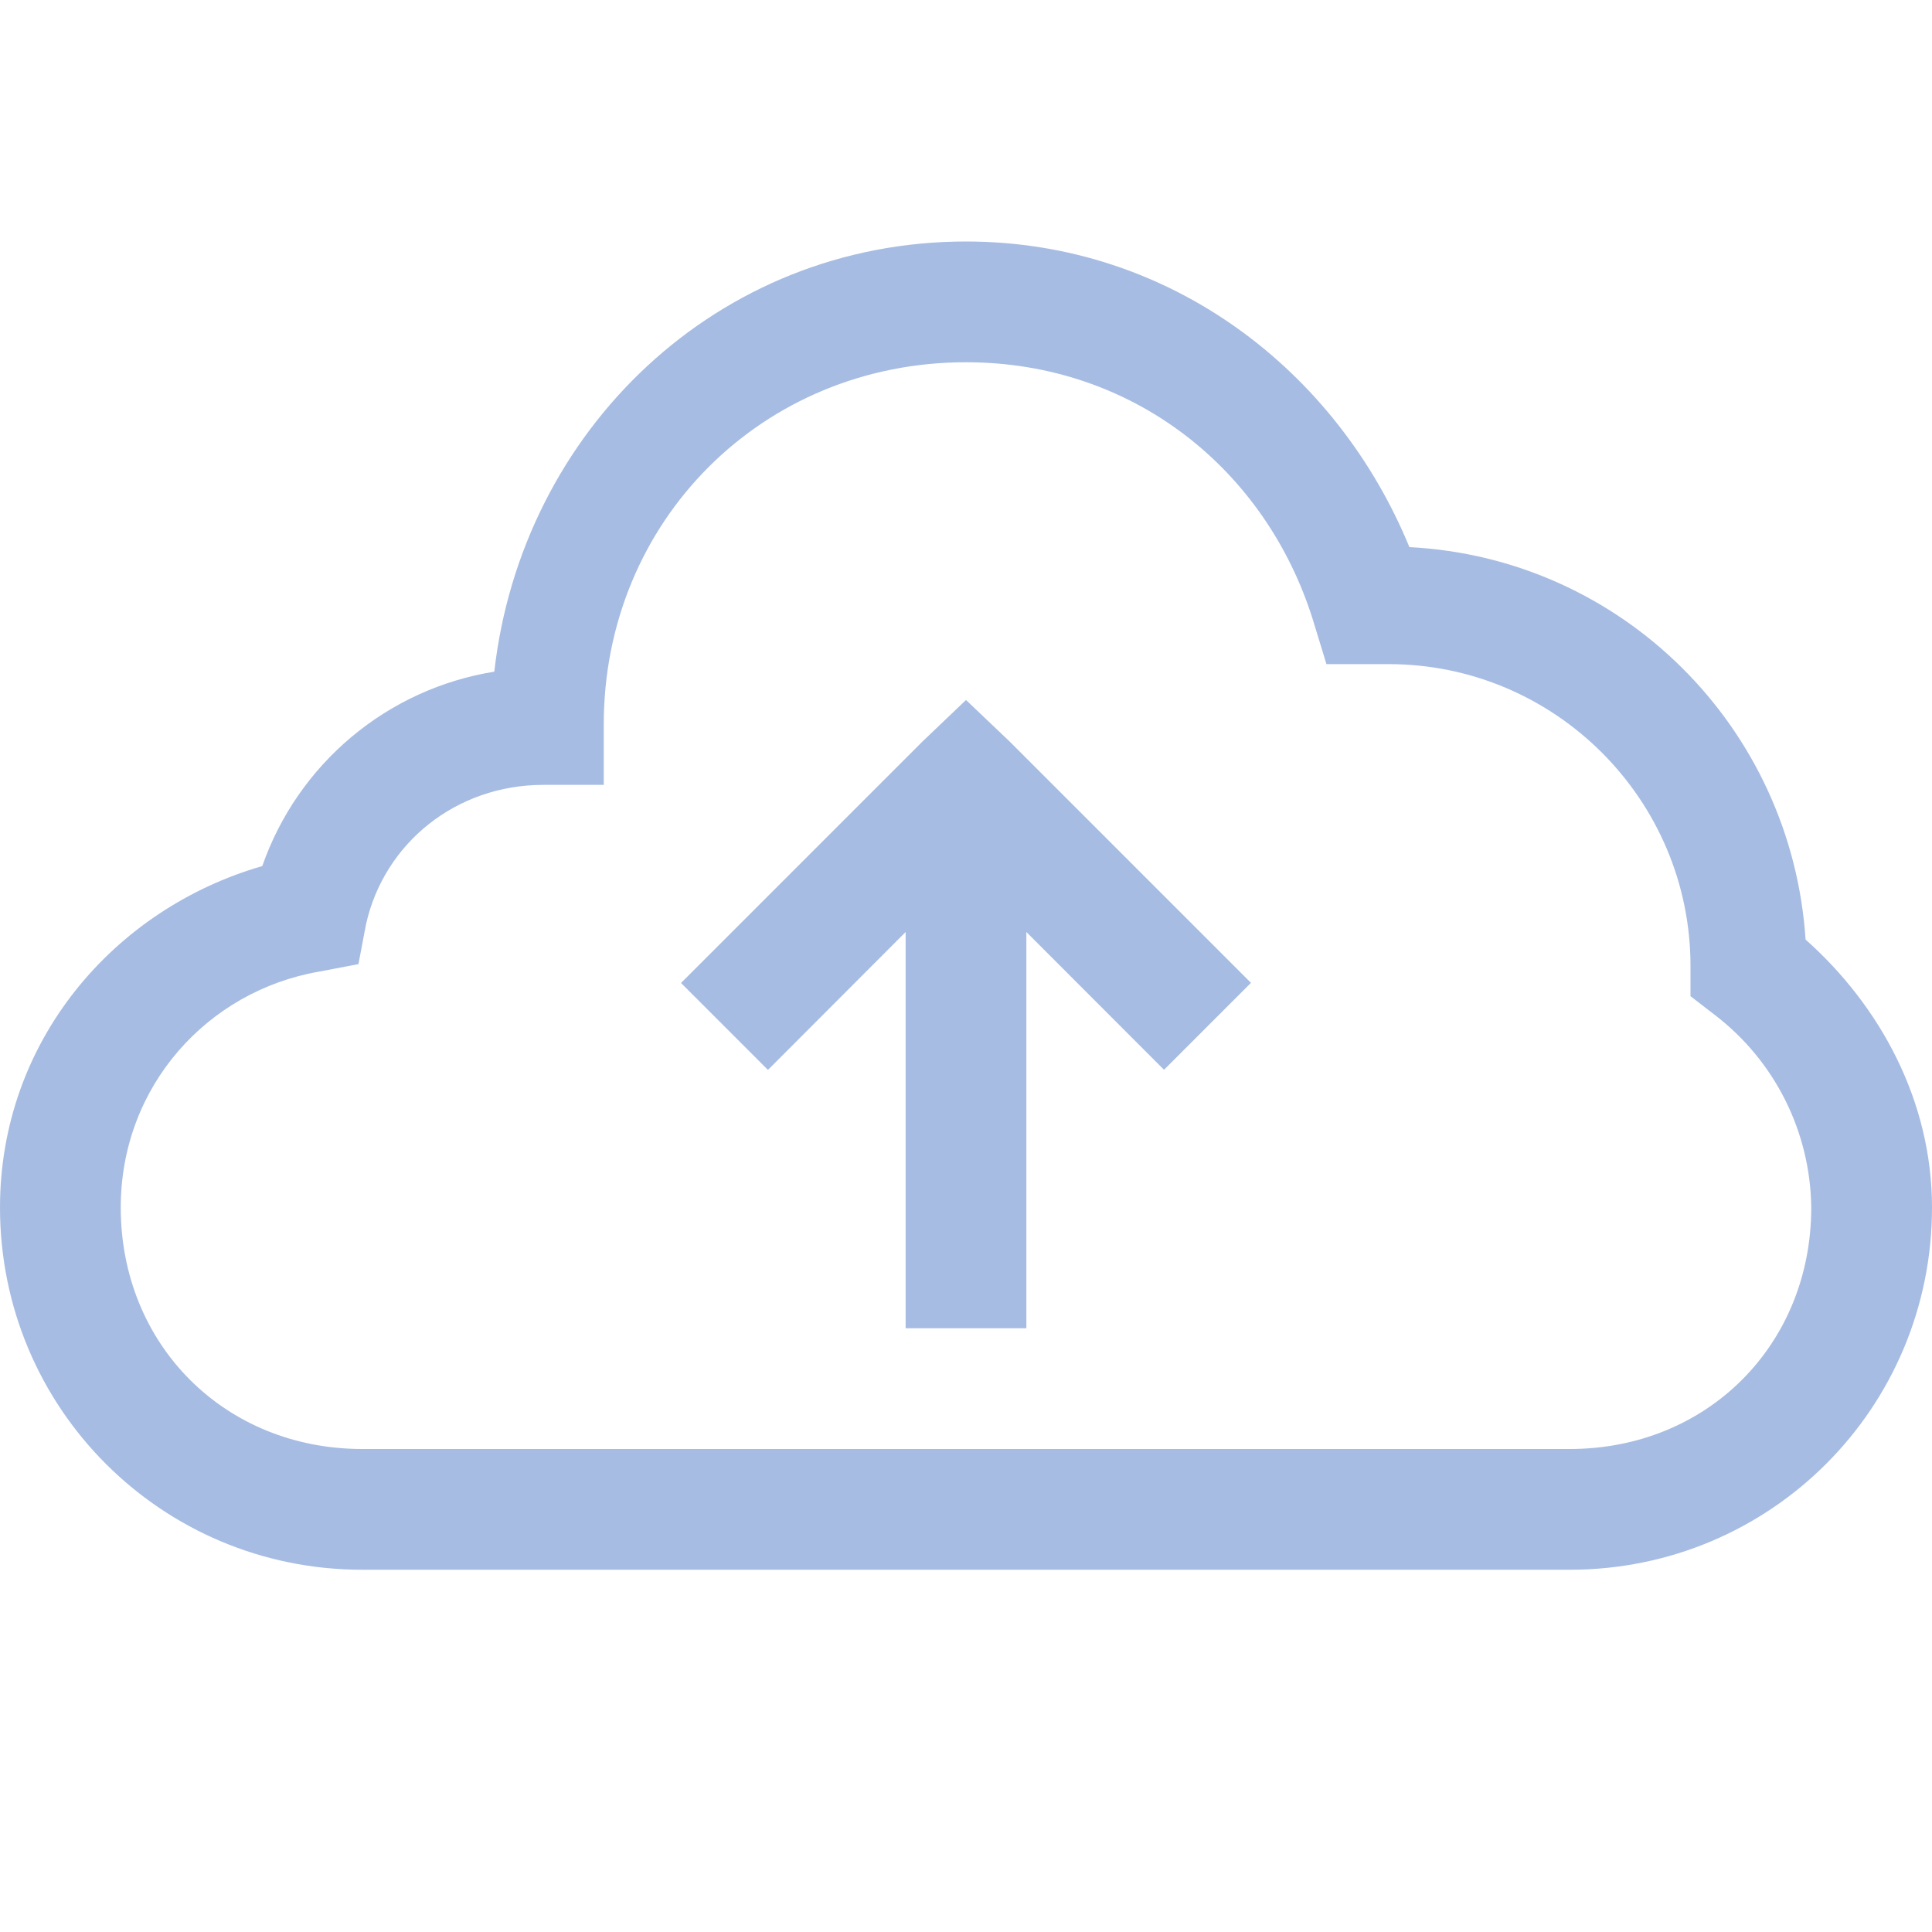 <svg width="32" height="32" viewBox="0 0 32 32" fill="none" xmlns="http://www.w3.org/2000/svg">
<path d="M16 4C11.88 4 8.64 7.13 8.187 11.125C7.316 11.265 6.498 11.639 5.822 12.206C5.145 12.773 4.635 13.512 4.344 14.345C1.884 15.054 0 17.248 0 20C0 23.324 2.676 26 6 26H26C29.324 26 32 23.324 32 20C32 18.24 31.145 16.664 29.906 15.562C29.674 12.048 26.871 9.244 23.344 9.062C22.14 6.133 19.378 4 16 4ZM16 6C18.762 6 20.97 7.77 21.75 10.28L21.97 11H23C25.755 11 28 13.245 28 16V16.5L28.406 16.813C28.896 17.189 29.294 17.671 29.57 18.223C29.846 18.775 29.993 19.383 30 20C30 22.276 28.276 24 26 24H6C3.724 24 2 22.276 2 20C2 17.98 3.45 16.412 5.28 16.094L5.937 15.969L6.062 15.311C6.362 13.964 7.556 13 9 13H10V12C10 8.63 12.63 6 16 6ZM16 11.594L15.28 12.281L11.28 16.281L12.72 17.721L15 15.437V22H17V15.437L19.28 17.719L20.72 16.279L16.72 12.279L16 11.594Z" fill="#A7BCE2"/>
</svg>
